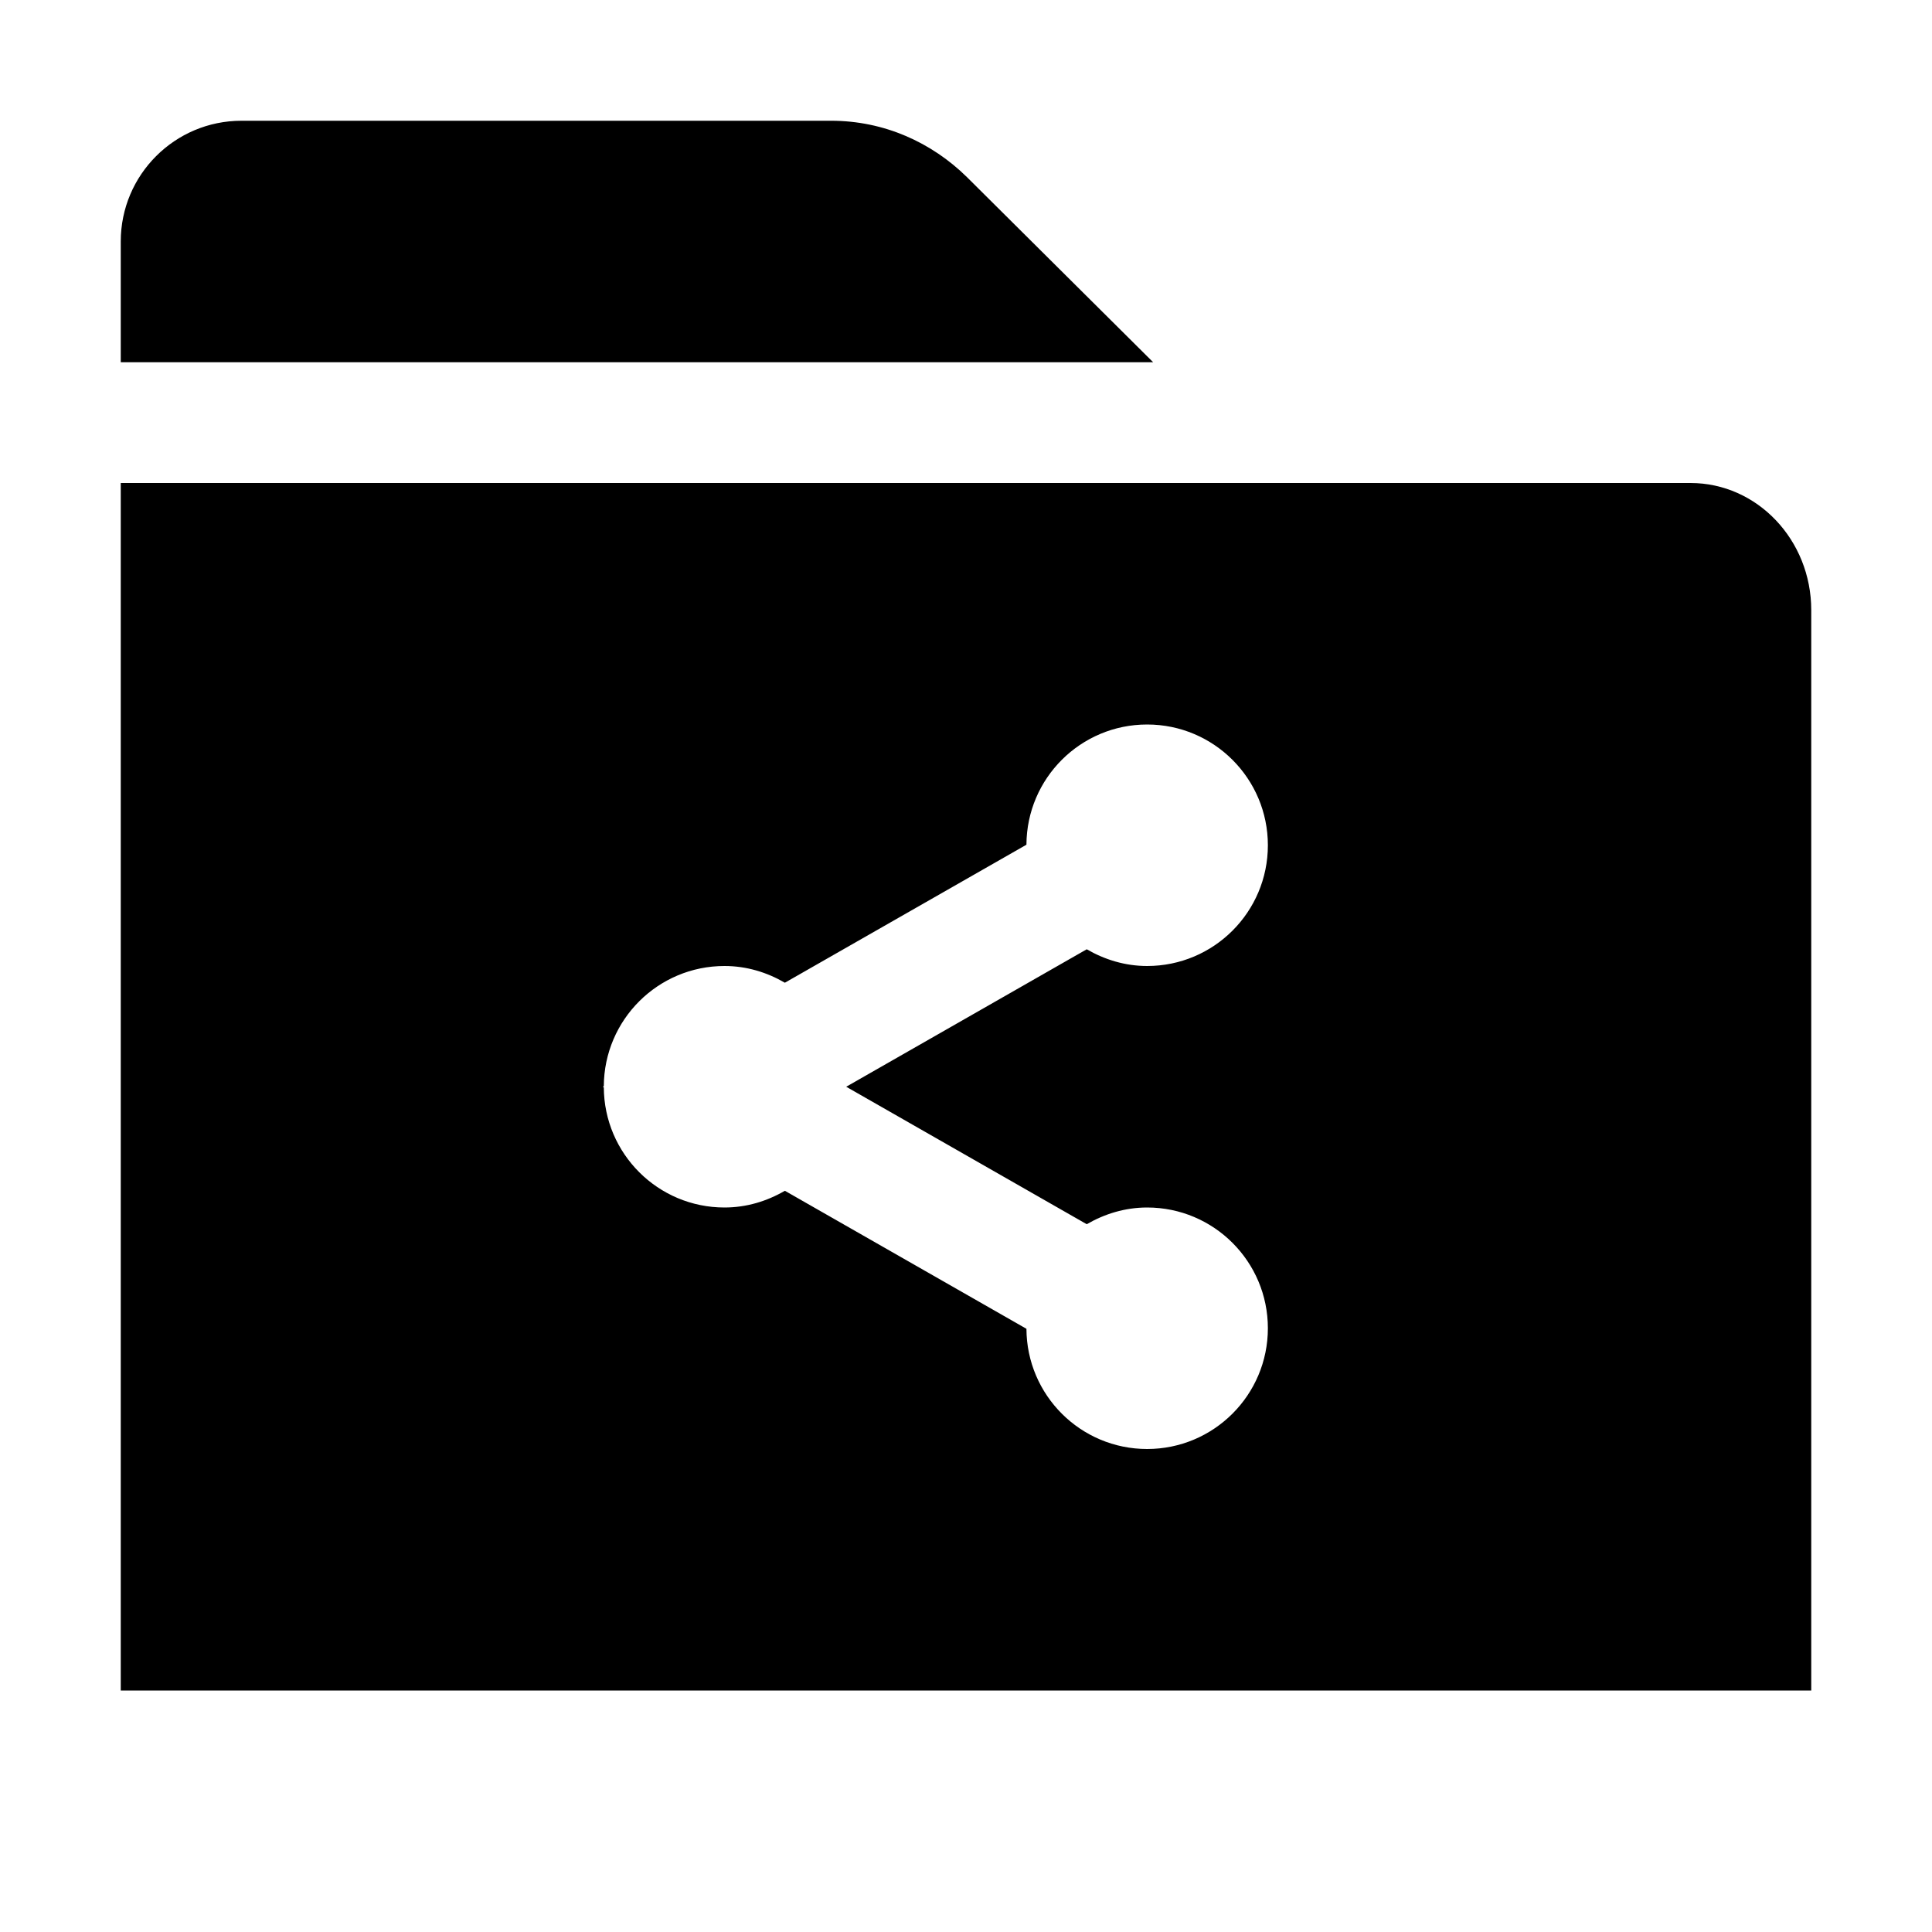 <?xml version="1.0" encoding="utf-8"?>
<!-- Generator: Adobe Illustrator 18.1.1, SVG Export Plug-In . SVG Version: 6.00 Build 0)  -->
<!DOCTYPE svg PUBLIC "-//W3C//DTD SVG 1.1//EN" "http://www.w3.org/Graphics/SVG/1.1/DTD/svg11.dtd">
<svg version="1.1" xmlns="http://www.w3.org/2000/svg" xmlns:xlink="http://www.w3.org/1999/xlink" x="0px" y="0px" width="32px"
	 height="32px" viewBox="0 0 32 32" enable-background="new 0 0 32 32" xml:space="preserve">
<g id="Icons_-_V2">
	<g>
		<path d="M28,8H2v20h28V10.106C30,8.943,29.104,8,28,8z M18,20.277C18.295,20.106,18.634,20,19,20c1.104,0,2,0.895,2,2
			s-0.896,2-2,2c-1.101,0-1.994-0.89-1.999-1.991L13,19.723C12.704,19.895,12.366,20,12,20c-1.101,0-1.994-0.89-1.999-1.991
			L9.984,18l0.017-0.009C10.006,16.89,10.899,16,12,16c0.366,0,0.704,0.105,1,0.277l4.001-2.286C17.006,12.89,17.899,12,19,12
			c1.104,0,2,0.895,2,2s-0.896,2-2,2c-0.366,0-0.705-0.106-1-0.277L14.016,18L18,20.277z"/>
		<path d="M16.016,2.934C15.434,2.361,14.646,2,13.766,2H4C2.896,2,2,2.895,2,4v2h17.1L16.016,2.934z"/>
	</g>
</g>
<g id="Icons">
</g>
</svg>
